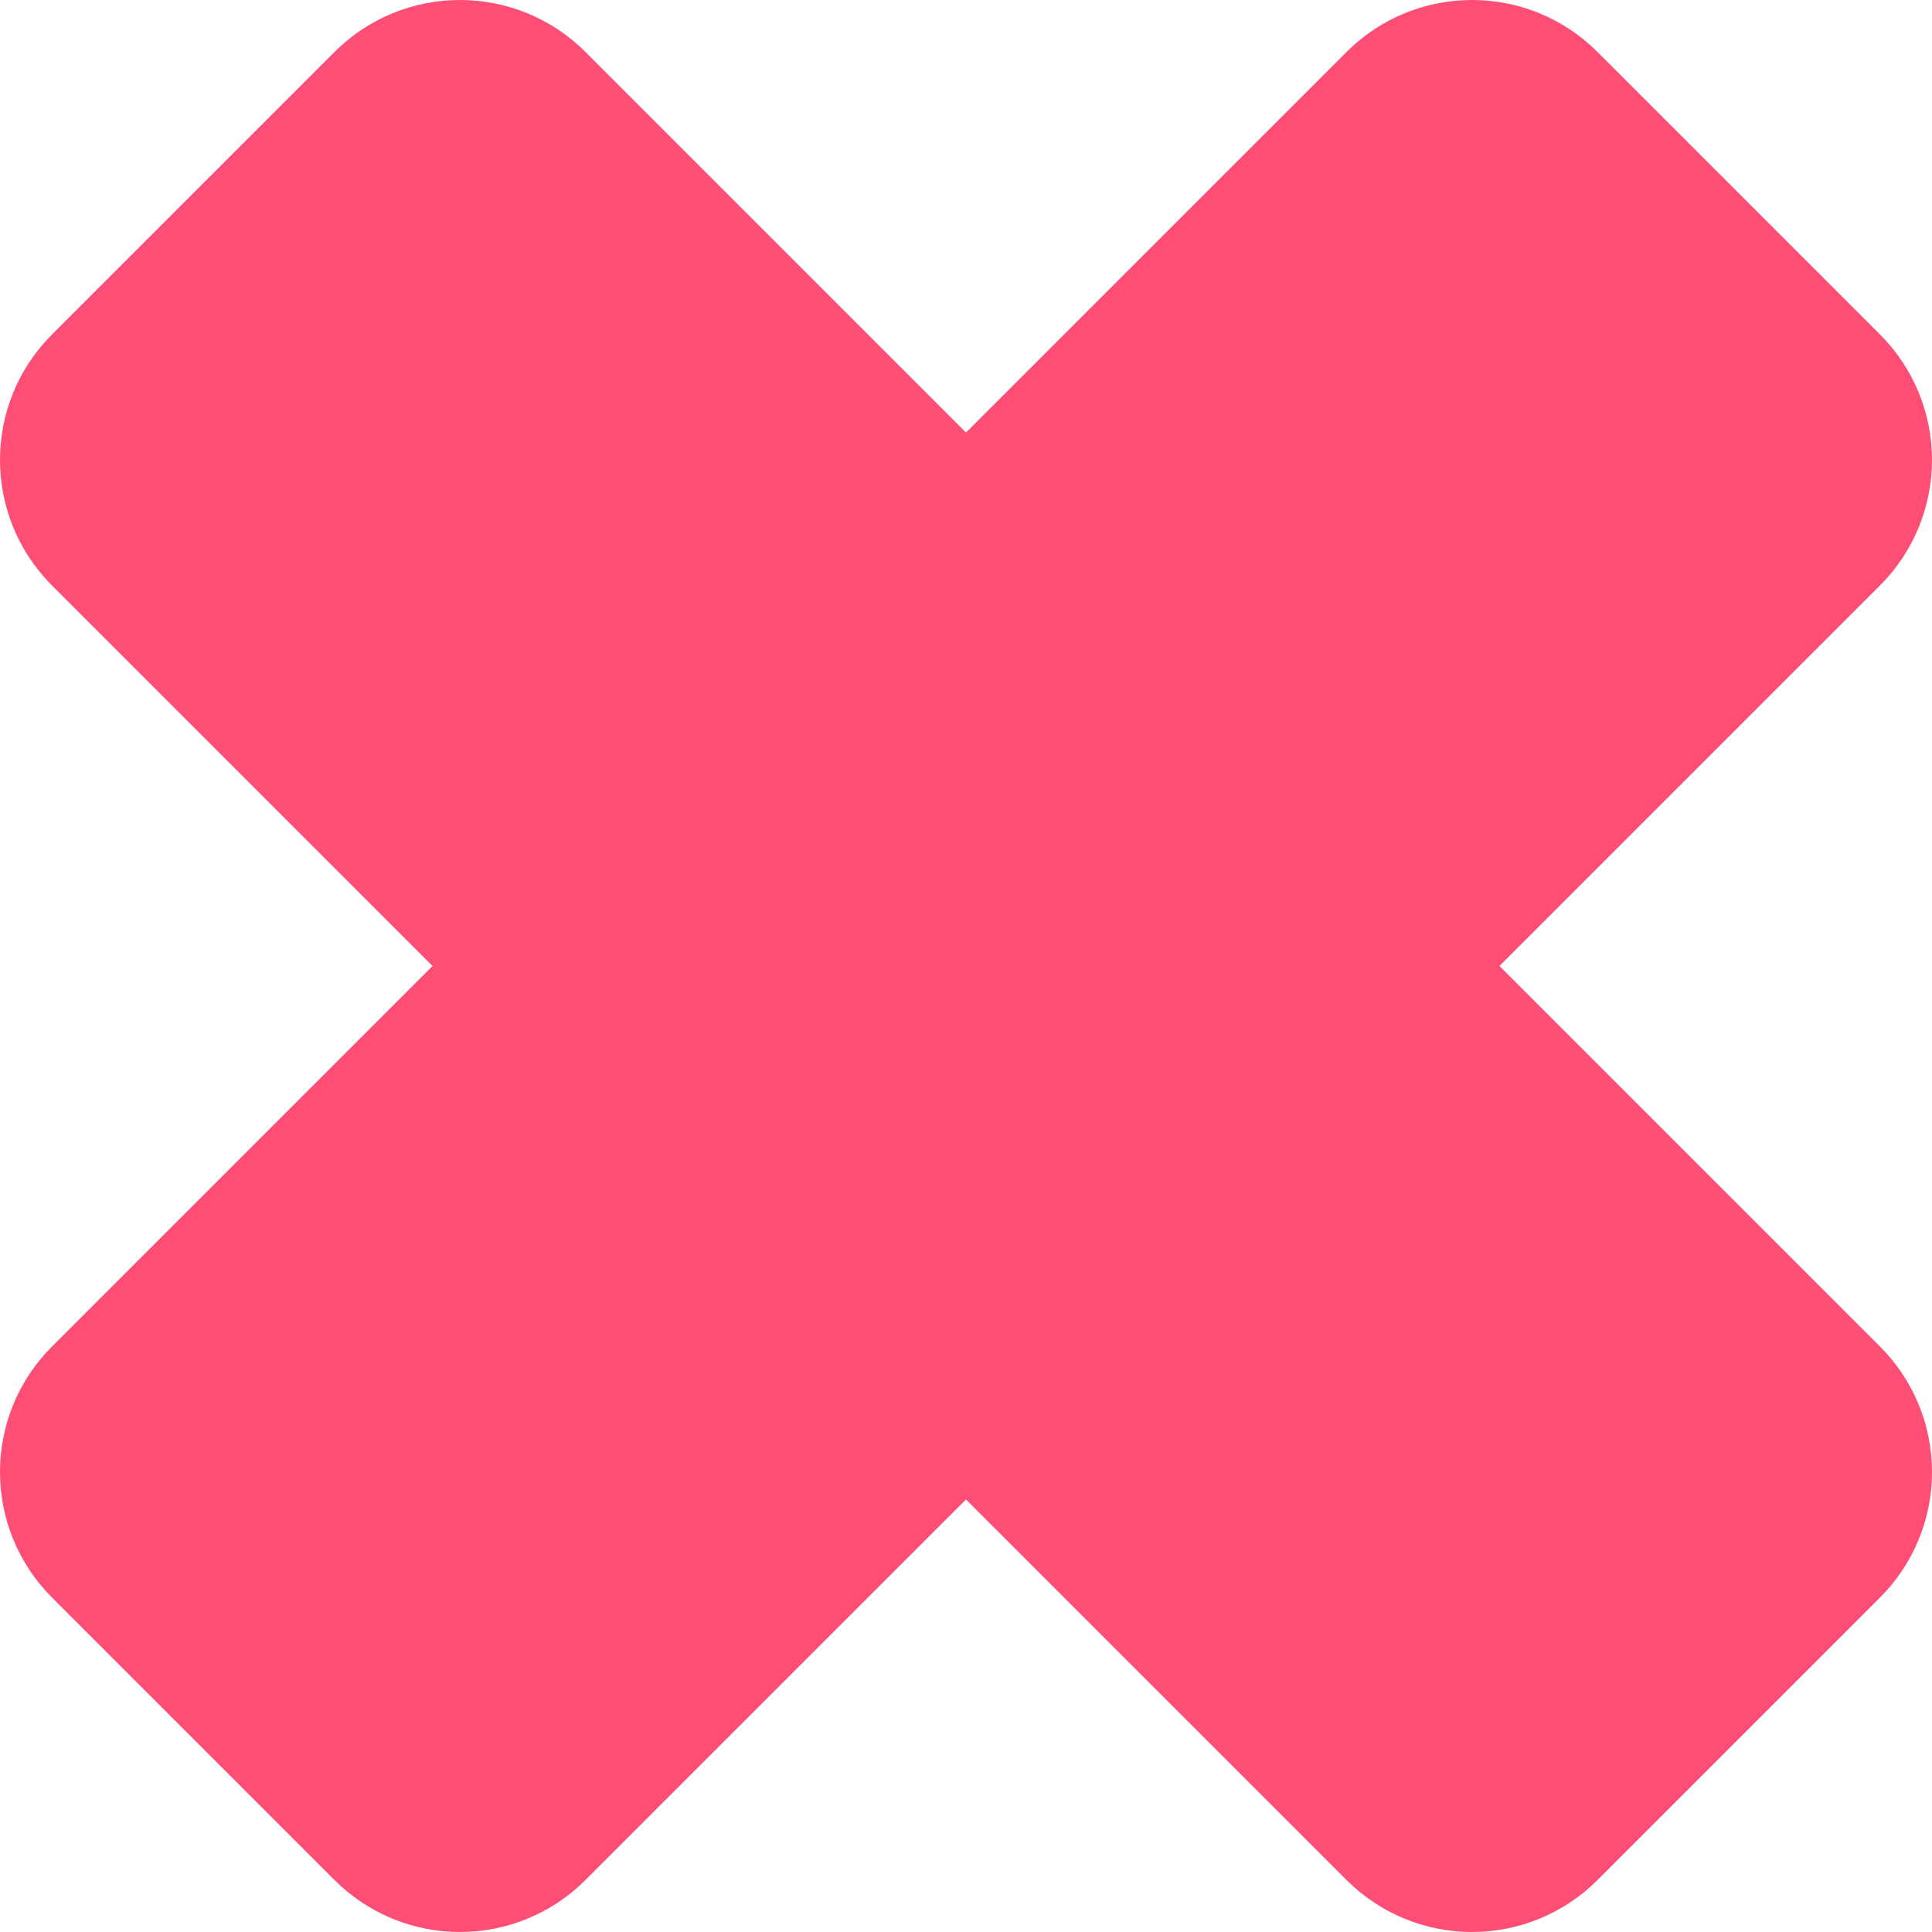 <?xml version="1.0" encoding="UTF-8"?><svg id="Layer_2" xmlns="http://www.w3.org/2000/svg" viewBox="0 0 235.44 235.44"><defs><style>.cls-1{fill:#ff4e75;}</style></defs><g id="Layer_11"><path class="cls-1" d="m229.11,164.1c4.06,4.06,6.33,9.55,6.33,15.29s-2.27,11.23-6.33,15.28l-34.44,34.44c-4.05,4.06-9.55,6.33-15.28,6.33s-11.23-2.27-15.29-6.33l-46.38-46.38-46.38,46.38c-4.06,4.06-9.55,6.33-15.29,6.33s-11.23-2.27-15.28-6.33L6.33,194.67c-8.44-8.44-8.44-22.13,0-30.57l46.38-46.38L6.33,71.34c-8.44-8.44-8.44-22.13,0-30.57L40.77,6.33c4.22-4.22,9.75-6.33,15.28-6.33s11.07,2.11,15.29,6.33l46.38,46.38L164.1,6.33c4.22-4.22,9.76-6.33,15.29-6.33s11.06,2.11,15.28,6.33l34.44,34.44c4.06,4.05,6.33,9.55,6.33,15.28s-2.27,11.23-6.33,15.29l-46.38,46.38,46.38,46.38Z"/></g></svg>